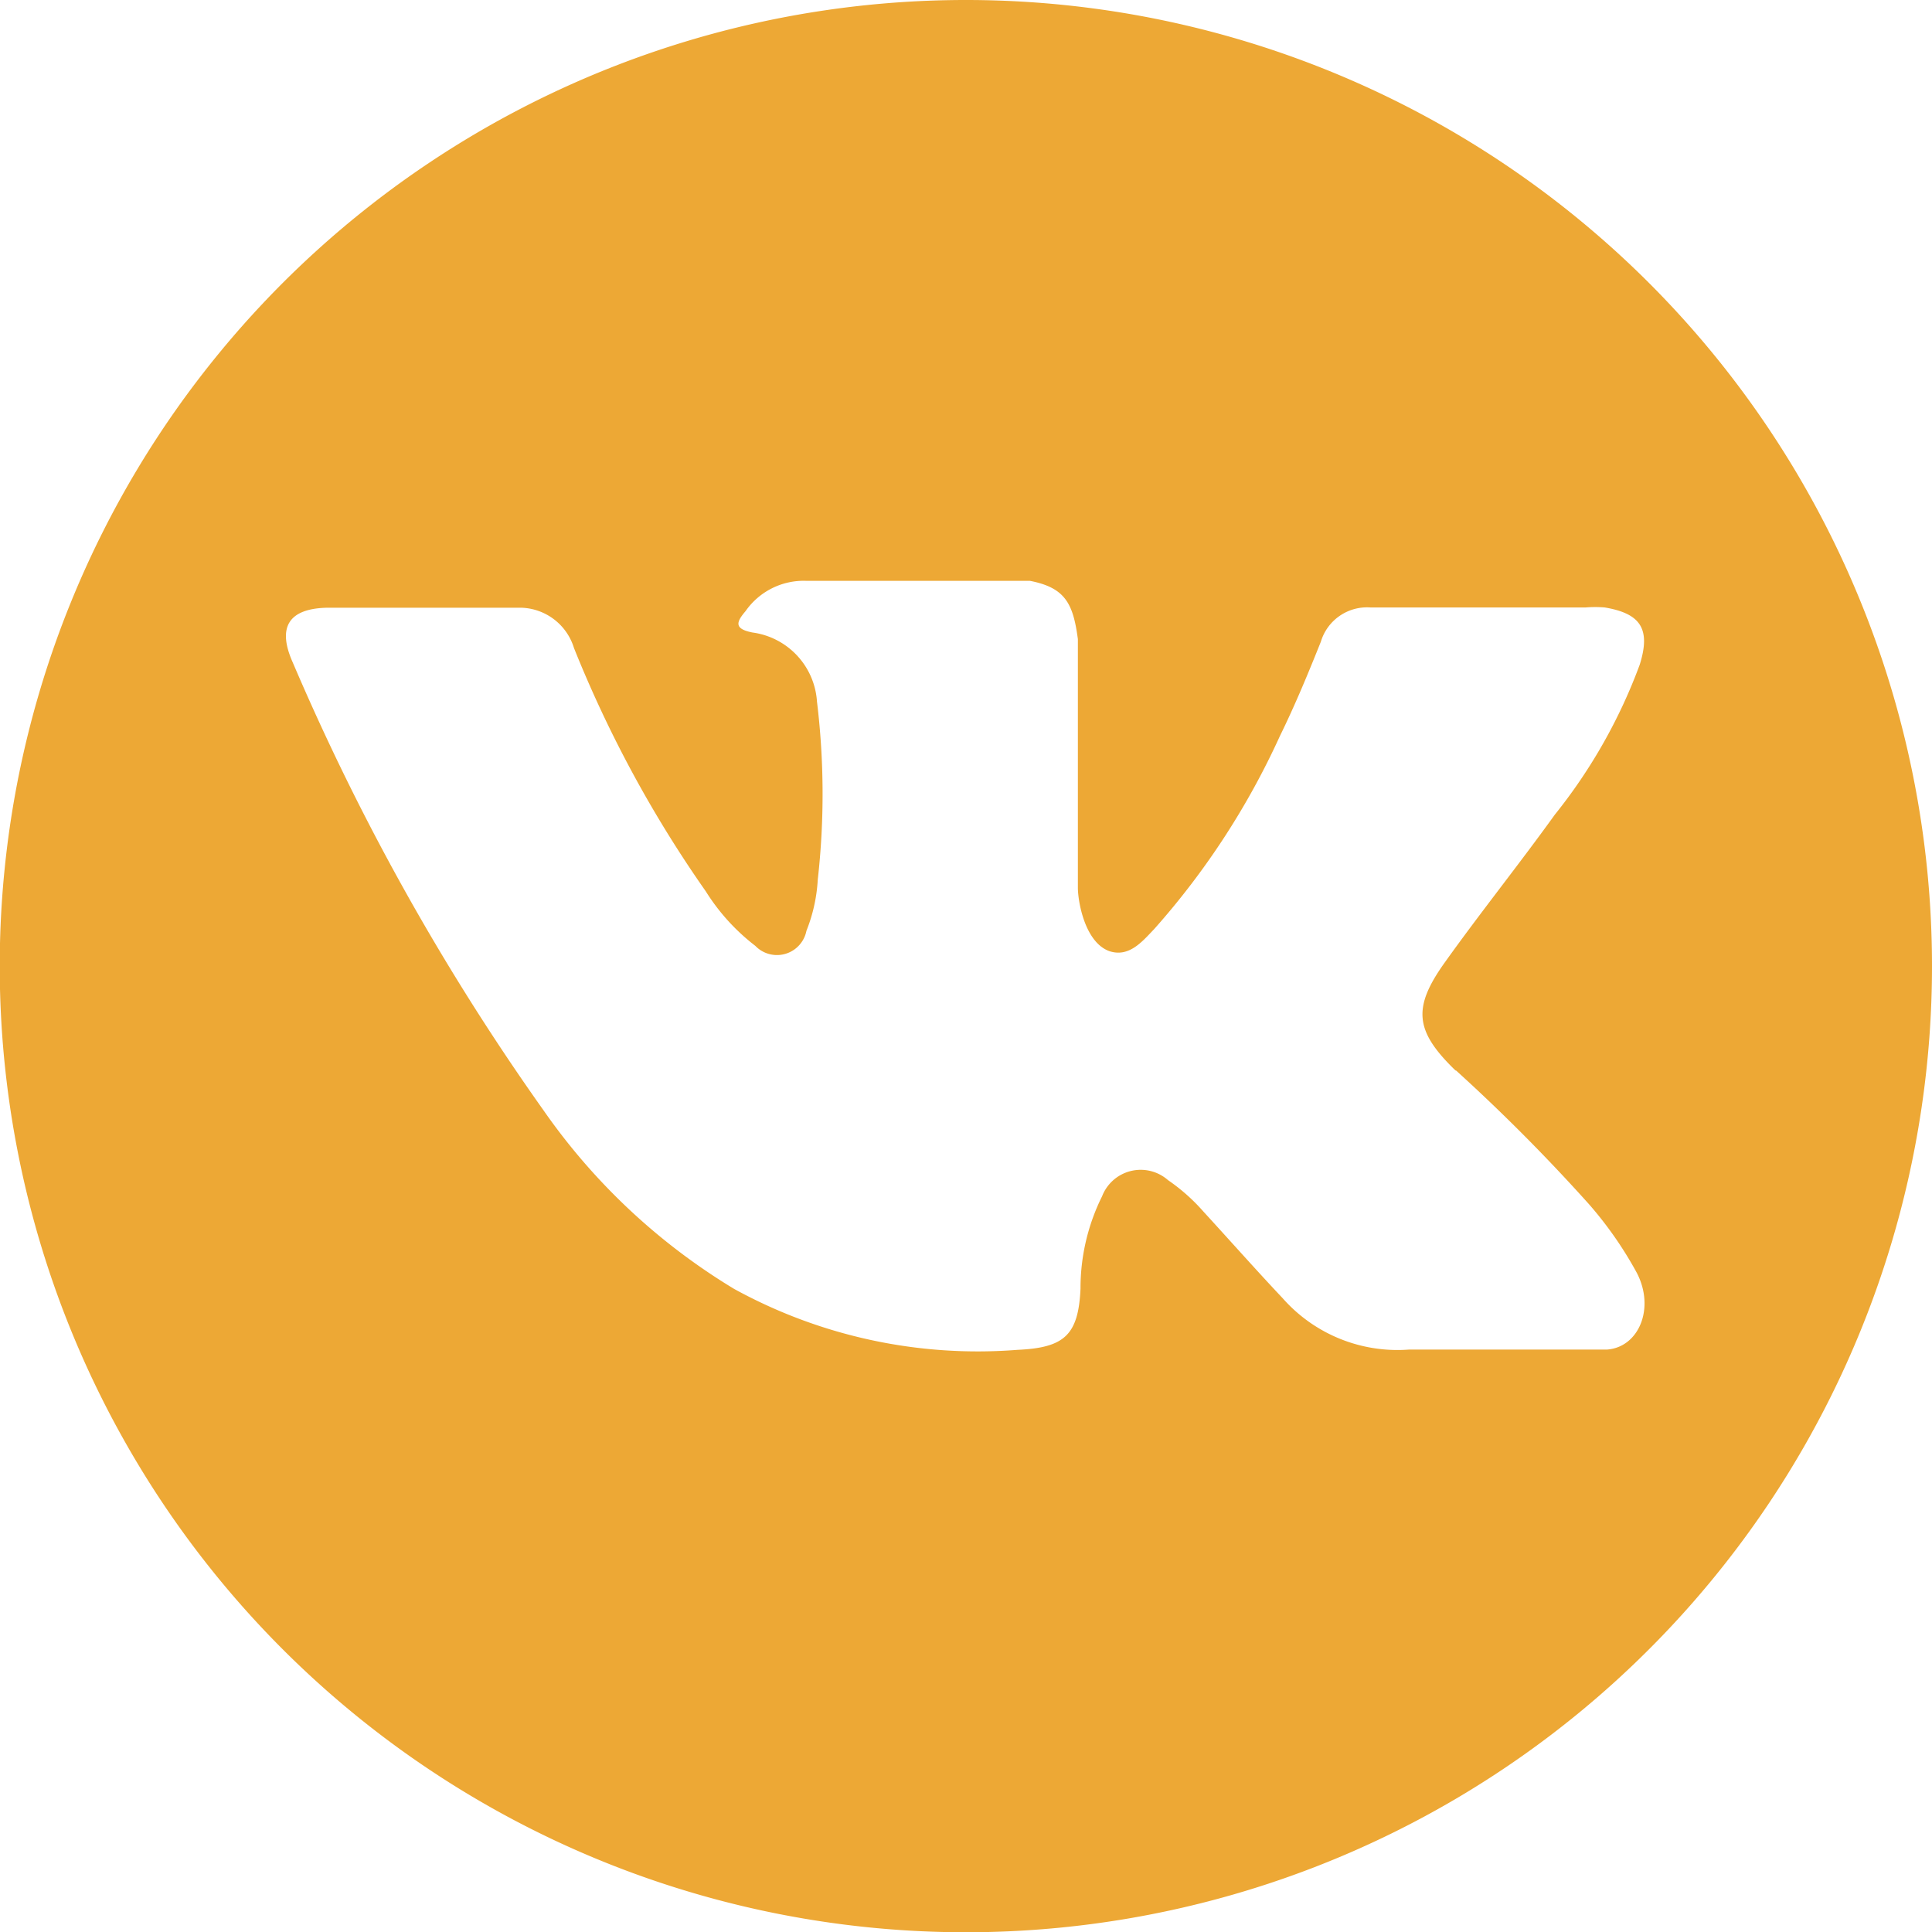 <svg xmlns="http://www.w3.org/2000/svg" viewBox="0 0 73.31 73.31"><defs><style>.cls-1{fill:#eda835;}</style></defs><title>Ресурс 2</title><g id="Слой_2" data-name="Слой 2"><g id="Слой_1-2" data-name="Слой 1"><path class="cls-1" d="M36.66,0A36.66,36.66,0,1,0,73.31,36.66,36.66,36.66,0,0,0,36.66,0ZM55.25,40.62A69.6,69.6,0,0,1,60.3,45.7a14.42,14.42,0,0,1,1.81,2.6c.7,1.35.07,2.83-1.14,2.91H53.46a5.81,5.81,0,0,1-4.79-1.95c-1-1.06-2-2.19-3-3.28a7.22,7.22,0,0,0-1.35-1.2,1.57,1.57,0,0,0-2.5.61A7.84,7.84,0,0,0,41,48.9c-.08,1.77-.62,2.24-2.39,2.32a19.2,19.2,0,0,1-10.75-2.31,23.79,23.79,0,0,1-7.23-6.77,91.28,91.28,0,0,1-9.52-17c-.6-1.34-.16-2.05,1.31-2.08,2.45,0,4.9,0,7.36,0a2.16,2.16,0,0,1,2,1.53,45.61,45.61,0,0,0,5,9.23,7.87,7.87,0,0,0,1.88,2.07,1.14,1.14,0,0,0,1.94-.57,6.15,6.15,0,0,0,.43-1.94A29,29,0,0,0,31,26.62,2.83,2.83,0,0,0,28.55,24c-.71-.14-.61-.4-.26-.81a2.69,2.69,0,0,1,2.31-1.15h8.48c1.34.26,1.64.86,1.82,2.21v9.43c0,.52.26,2.07,1.19,2.41.75.25,1.25-.36,1.7-.83a29.22,29.22,0,0,0,4.78-7.34c.57-1.16,1.07-2.37,1.55-3.57A1.83,1.83,0,0,1,52,23.05h8.17a4.46,4.46,0,0,1,.72,0c1.38.23,1.75.83,1.33,2.17A20.34,20.34,0,0,1,59,30.91c-1.36,1.89-2.82,3.71-4.17,5.6-1.24,1.73-1.15,2.61.4,4.11Zm0,0"/></g></g></svg>